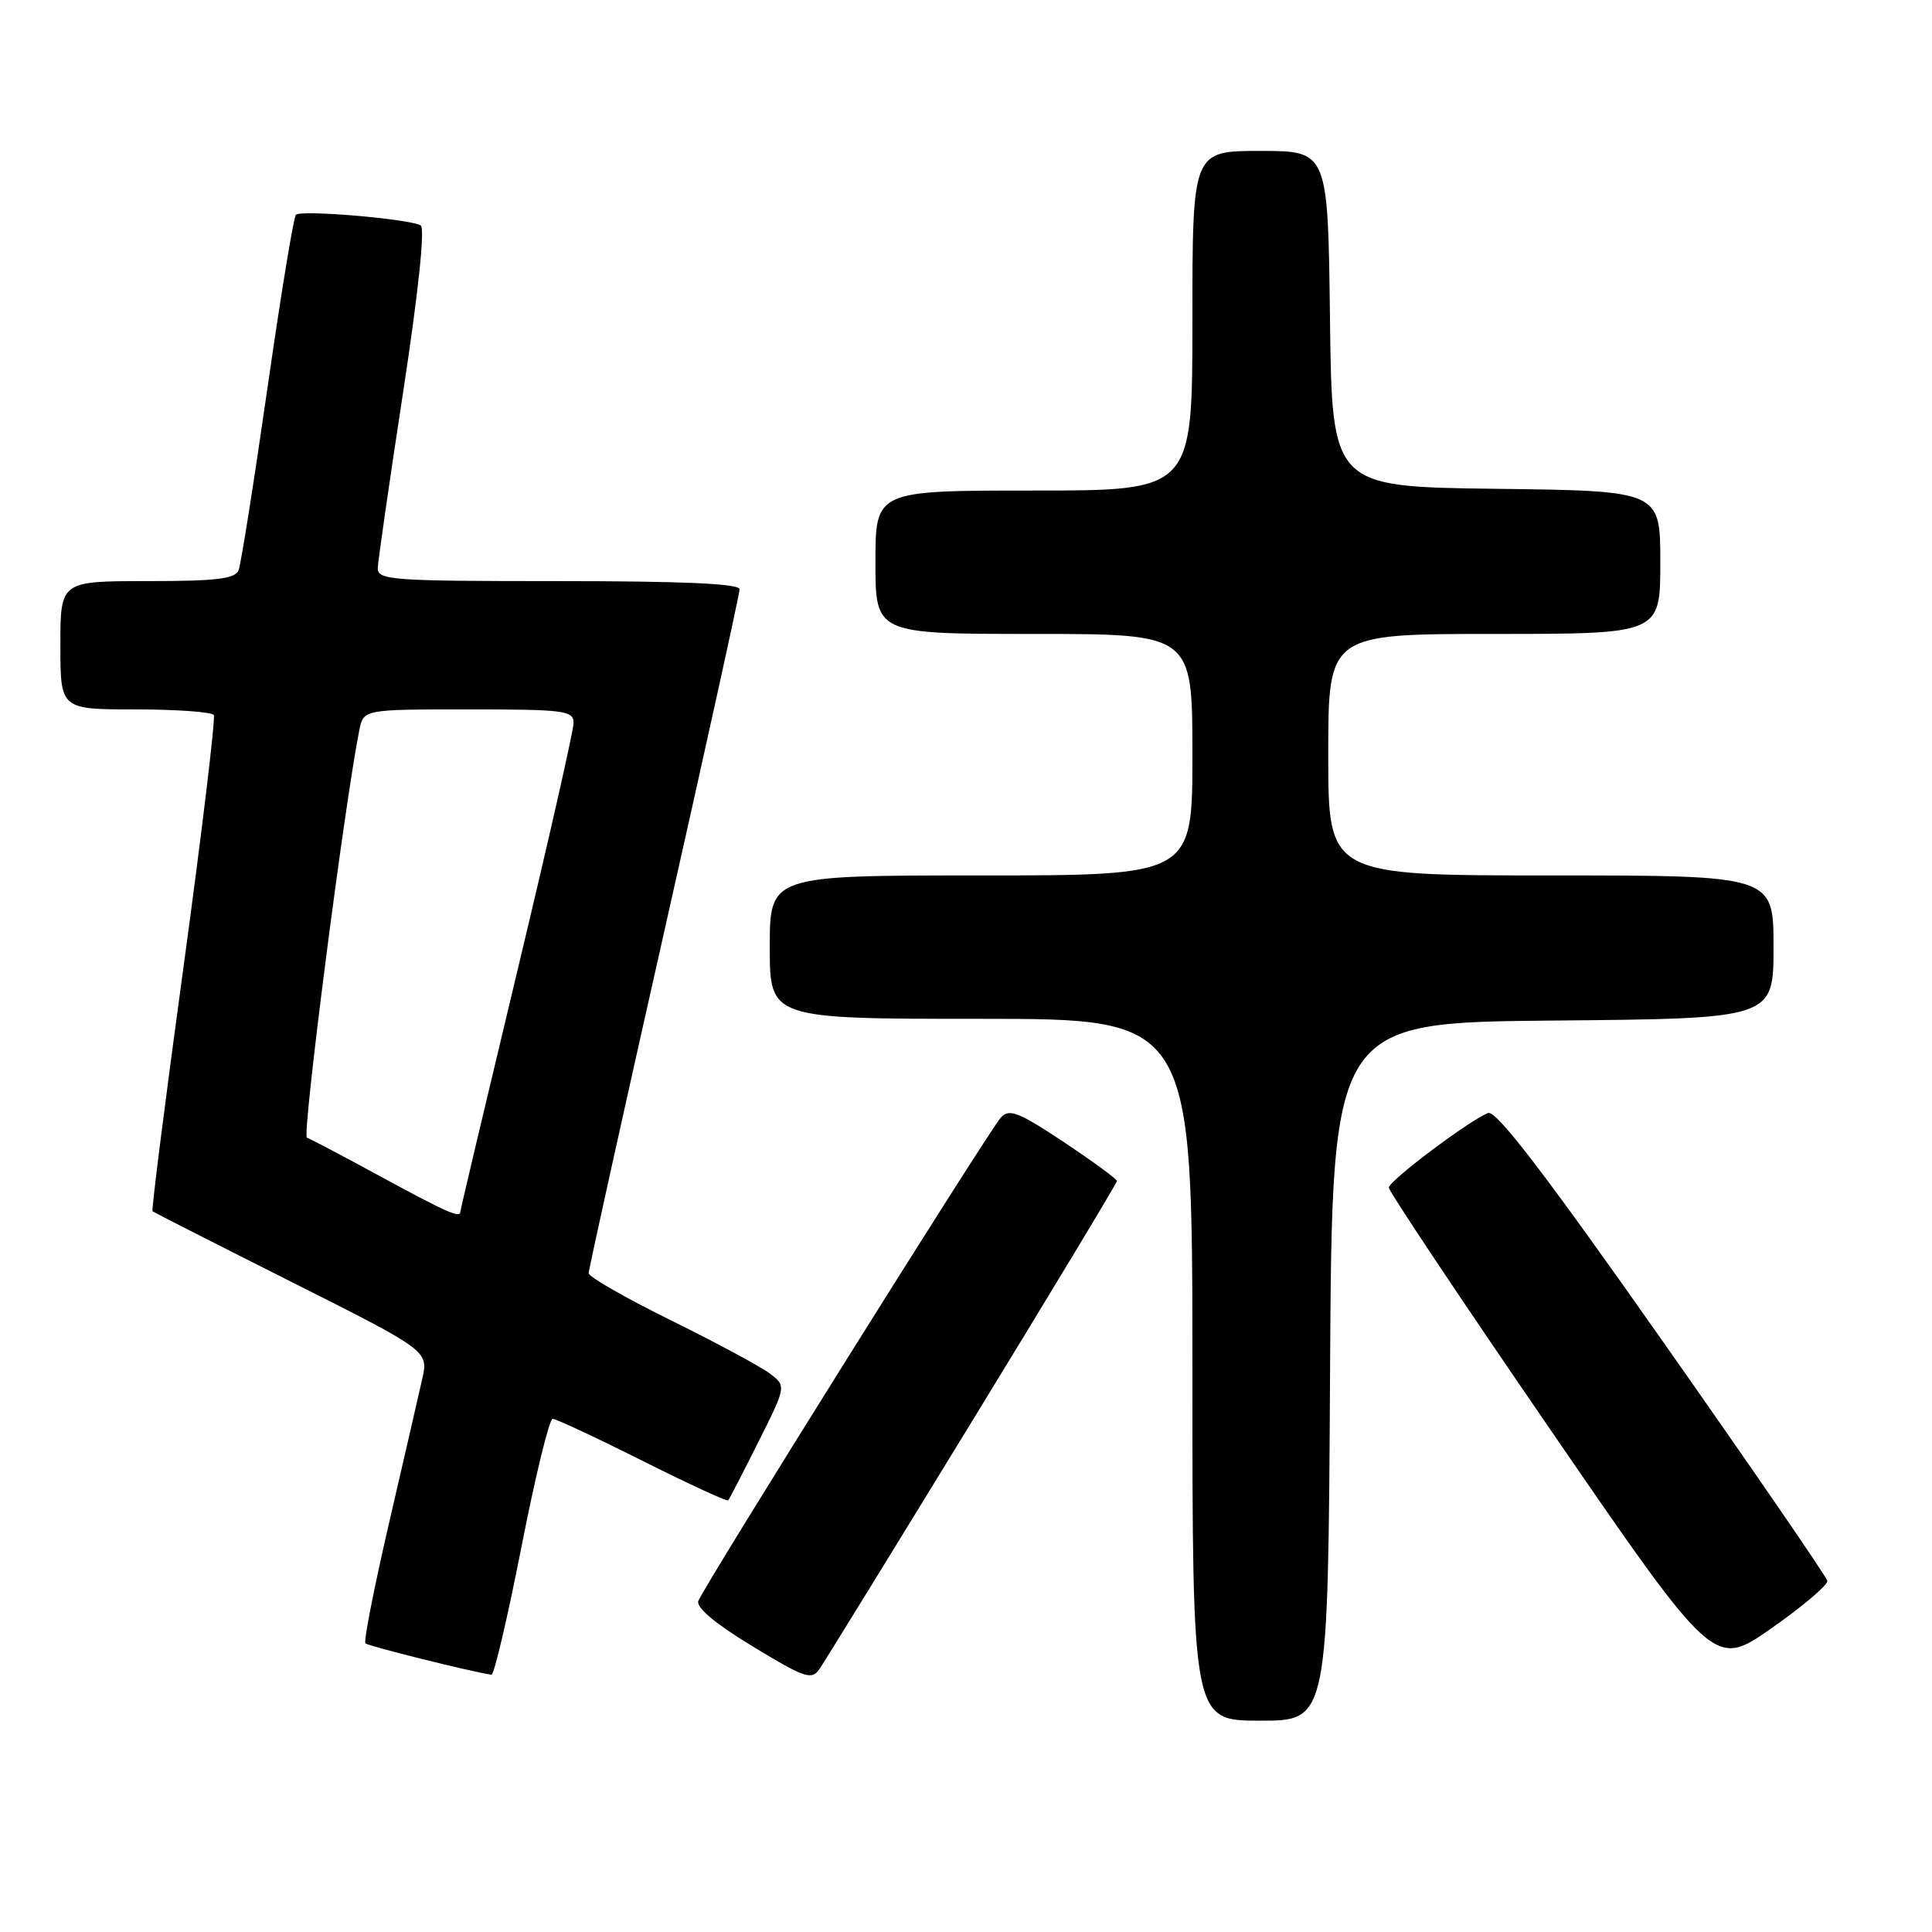 <?xml version="1.0" encoding="UTF-8" standalone="no"?>
<!DOCTYPE svg PUBLIC "-//W3C//DTD SVG 1.1//EN" "http://www.w3.org/Graphics/SVG/1.1/DTD/svg11.dtd" >
<svg xmlns="http://www.w3.org/2000/svg" xmlns:xlink="http://www.w3.org/1999/xlink" version="1.1" viewBox="0 0 256 256">
 <g >
 <path fill="currentColor"
d=" M 176.24 181.75 C 176.50 135.50 176.50 135.50 205.75 135.23 C 235.00 134.97 235.00 134.97 235.00 125.48 C 235.00 116.00 235.00 116.00 205.50 116.00 C 176.00 116.00 176.00 116.00 176.00 100.00 C 176.00 84.00 176.00 84.00 198.00 84.00 C 220.00 84.00 220.00 84.00 220.00 74.52 C 220.00 65.04 220.00 65.04 198.25 64.77 C 176.50 64.50 176.50 64.50 176.23 42.25 C 175.96 20.00 175.96 20.00 166.98 20.00 C 158.00 20.00 158.00 20.00 158.00 42.50 C 158.00 65.00 158.00 65.00 137.00 65.00 C 116.00 65.00 116.00 65.00 116.00 74.50 C 116.00 84.00 116.00 84.00 137.00 84.00 C 158.00 84.00 158.00 84.00 158.00 100.00 C 158.00 116.00 158.00 116.00 130.00 116.00 C 102.00 116.00 102.00 116.00 102.00 125.50 C 102.00 135.00 102.00 135.00 130.00 135.00 C 158.00 135.00 158.00 135.00 158.00 181.50 C 158.00 228.00 158.00 228.00 166.99 228.00 C 175.98 228.00 175.98 228.00 176.24 181.75 Z  M 128.86 188.23 C 139.39 171.03 148.00 156.74 148.00 156.49 C 148.00 156.23 144.83 153.91 140.96 151.33 C 134.95 147.34 133.73 146.86 132.62 148.08 C 131.02 149.83 93.21 210.25 92.53 212.14 C 92.22 213.01 94.81 215.17 99.74 218.16 C 106.65 222.36 107.55 222.66 108.58 221.16 C 109.21 220.25 118.34 205.43 128.86 188.23 Z  M 69.09 205.00 C 70.92 195.65 72.79 188.00 73.23 188.00 C 73.67 188.00 79.02 190.50 85.12 193.56 C 91.22 196.62 96.34 198.98 96.49 198.81 C 96.64 198.64 98.44 195.16 100.48 191.08 C 104.20 183.66 104.20 183.66 101.98 181.98 C 100.75 181.06 94.86 177.89 88.88 174.94 C 82.89 171.99 78.00 169.18 78.00 168.71 C 78.00 168.23 82.50 147.89 88.00 123.50 C 93.50 99.11 98.00 78.67 98.00 78.08 C 98.00 77.34 90.52 77.00 74.00 77.00 C 51.79 77.00 50.00 76.87 50.06 75.25 C 50.09 74.29 51.60 63.83 53.41 52.00 C 55.42 38.88 56.33 30.26 55.75 29.88 C 54.43 29.02 39.90 27.77 39.21 28.46 C 38.90 28.76 37.20 39.15 35.42 51.55 C 33.64 63.94 31.93 74.74 31.62 75.54 C 31.18 76.70 28.72 77.00 19.53 77.00 C 8.00 77.00 8.00 77.00 8.00 85.50 C 8.00 94.00 8.00 94.00 17.94 94.00 C 23.41 94.00 28.08 94.34 28.33 94.75 C 28.57 95.16 26.78 110.07 24.35 127.87 C 21.91 145.68 20.05 160.36 20.21 160.50 C 20.37 160.63 28.66 164.85 38.64 169.87 C 56.79 179.00 56.79 179.00 55.94 182.75 C 55.48 184.81 53.49 193.43 51.53 201.90 C 49.57 210.37 48.17 217.50 48.42 217.75 C 48.78 218.12 62.49 221.53 65.12 221.91 C 65.47 221.96 67.25 214.35 69.09 205.00 Z  M 242.13 209.47 C 242.03 208.94 232.21 194.64 220.31 177.71 C 204.71 155.51 198.25 147.07 197.18 147.48 C 194.72 148.43 184.06 156.44 184.03 157.36 C 184.01 157.84 193.71 172.37 205.58 189.65 C 227.15 221.06 227.15 221.06 234.73 215.75 C 238.90 212.83 242.23 210.00 242.13 209.47 Z  M 50.50 155.93 C 45.55 153.24 41.13 150.91 40.67 150.75 C 39.99 150.50 45.63 106.67 47.61 96.75 C 48.16 94.00 48.16 94.00 62.08 94.00 C 74.84 94.00 76.00 94.15 76.00 95.81 C 76.00 96.80 72.62 111.68 68.50 128.87 C 64.38 146.06 61.00 160.32 61.00 160.56 C 61.00 161.45 59.29 160.70 50.50 155.93 Z "/>
</g>
</svg>